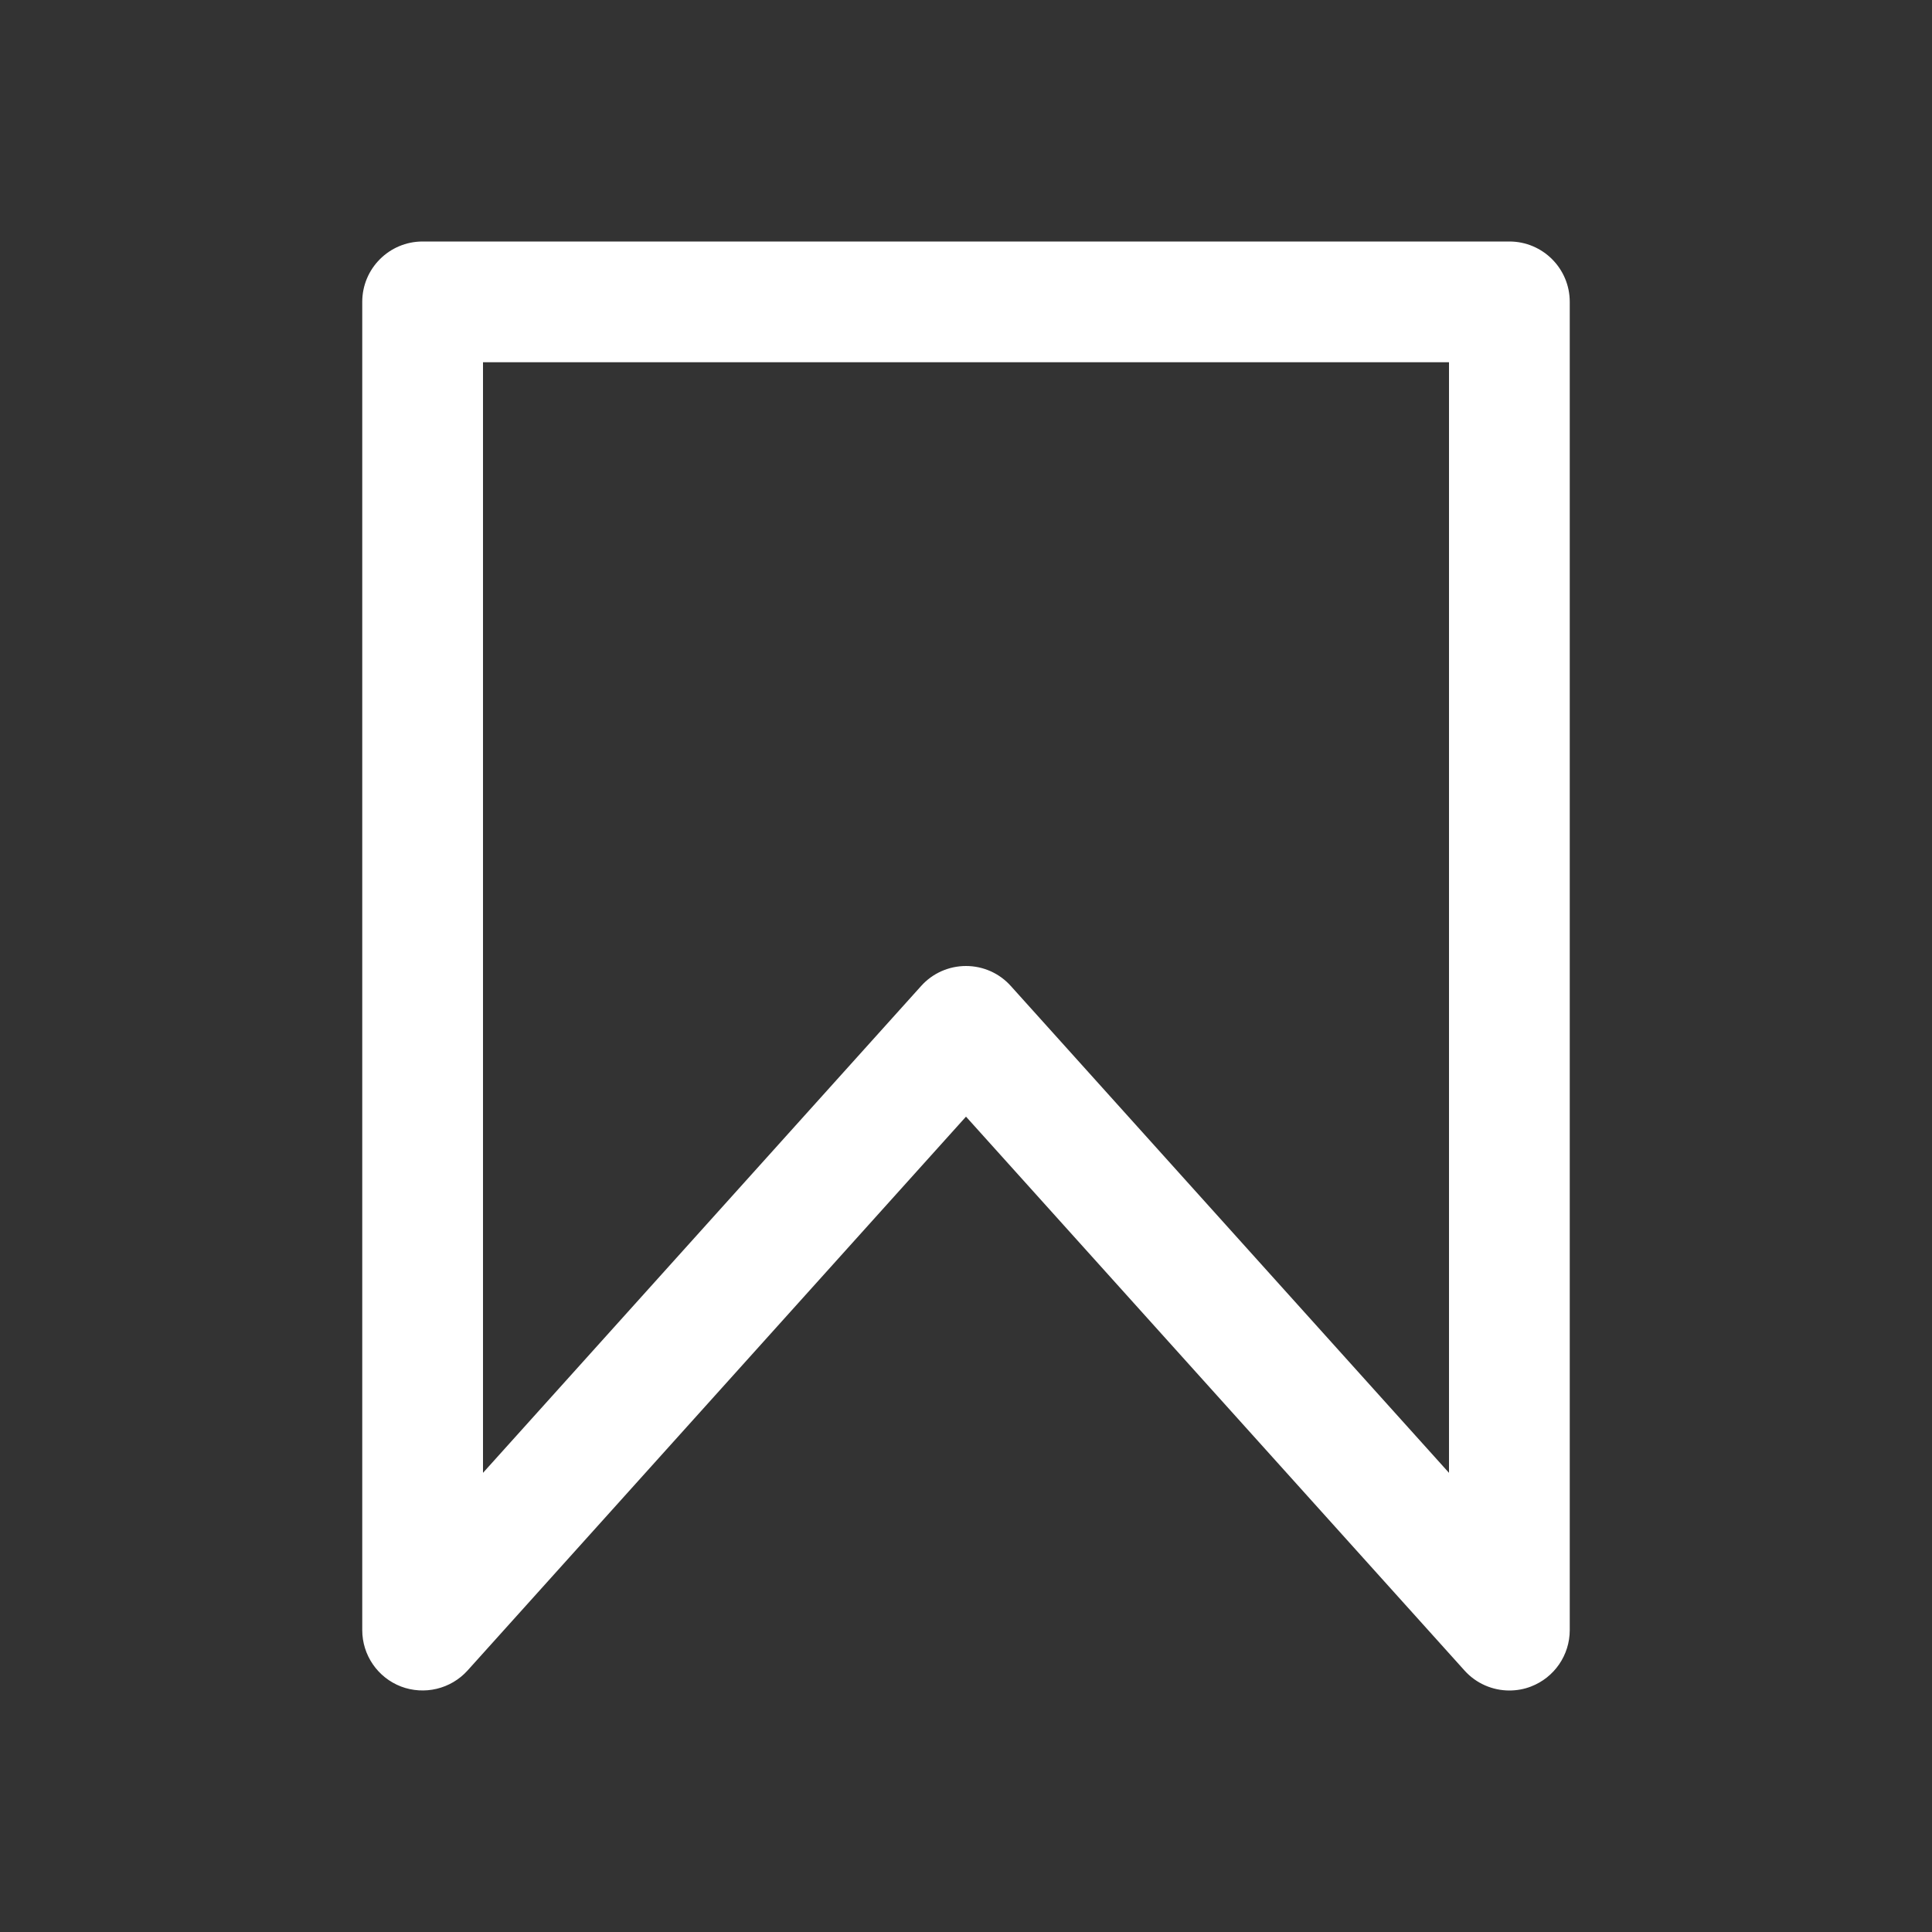 <?xml version="1.0" ?><!DOCTYPE svg  PUBLIC '-//W3C//DTD SVG 1.1//EN'  'http://www.w3.org/Graphics/SVG/1.1/DTD/svg11.dtd'><svg enable-background="new 0 0 32 32" height="32px" id="Layer_1" version="1.1" viewBox="0 0 32 32" width="32px" xml:space="preserve" xmlns="http://www.w3.org/2000/svg" xmlns:xlink="http://www.w3.org/1999/xlink"><rect x="0" y="0" width="32" height="32" fill="#333333" stroke="none"/><path fill="white" d="M25,4H7C6.448,4,6,4.447,6,5v22c0,0.414,0.255,0.785,0.642,0.934c0.385,0.146,0.824,0.043,1.102-0.265L16,18.495  l8.257,9.174C24.45,27.884,24.722,28,25,28c0.12,0,0.242-0.021,0.358-0.066C25.745,27.785,26,27.414,26,27V5C26,4.447,25.552,4,25,4  z M24,24.395l-7.257-8.063C16.554,16.12,16.284,16,16,16s-0.554,0.12-0.743,0.331L8,24.395V6h16V24.395z"/></svg>